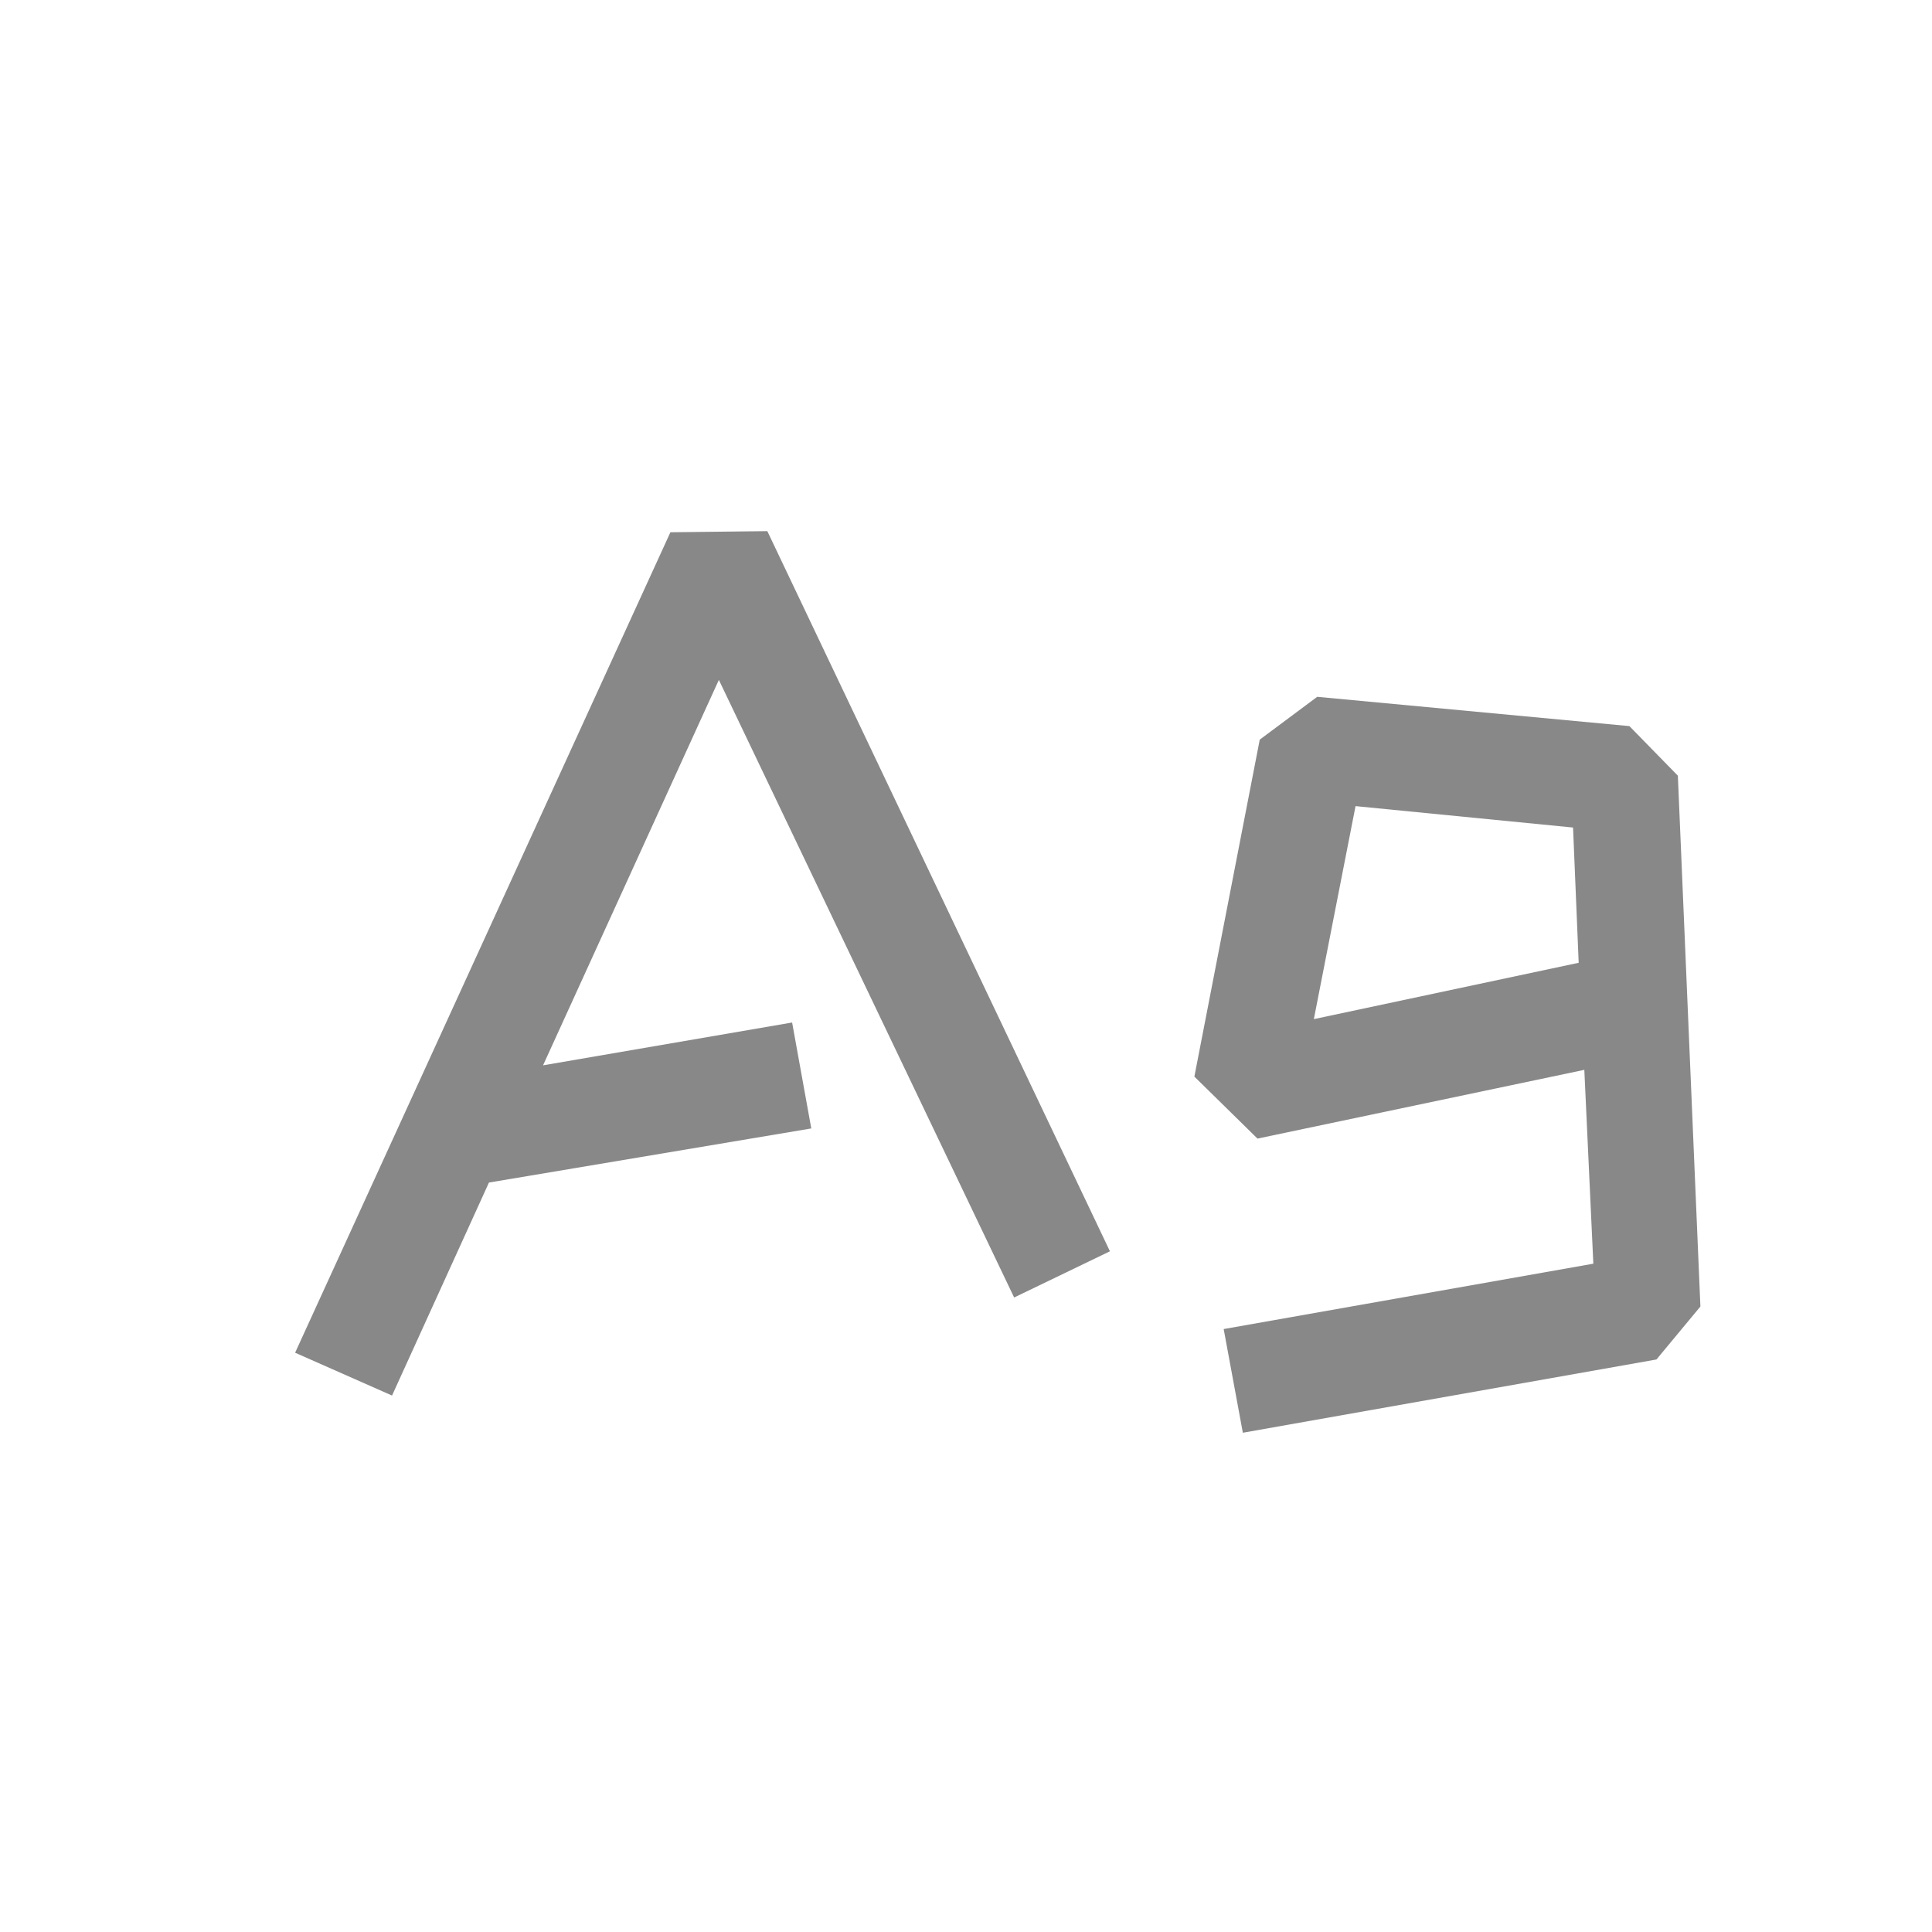 <svg width="24" height="24" viewBox="0 0 24 24" fill="none" xmlns="http://www.w3.org/2000/svg">
<path d="M9.84 12.702L10.078 14.018L6.074 14.69L4.87 17.336L3.666 16.804L8.328 6.612L9.532 6.598L13.788 15.544L12.598 16.118L8.93 8.446L6.746 13.234L9.84 12.702ZM15.201 16.51L19.793 15.698L19.681 13.29L15.621 14.144L14.837 13.374L15.649 9.188L16.363 8.656L20.241 9.02L20.843 9.636L21.123 16.23L20.577 16.888L15.439 17.798L15.201 16.51ZM16.321 12.66L19.611 11.96L19.541 10.28L16.839 10.014L16.321 12.66Z" fill="#888888"/>
</svg>
